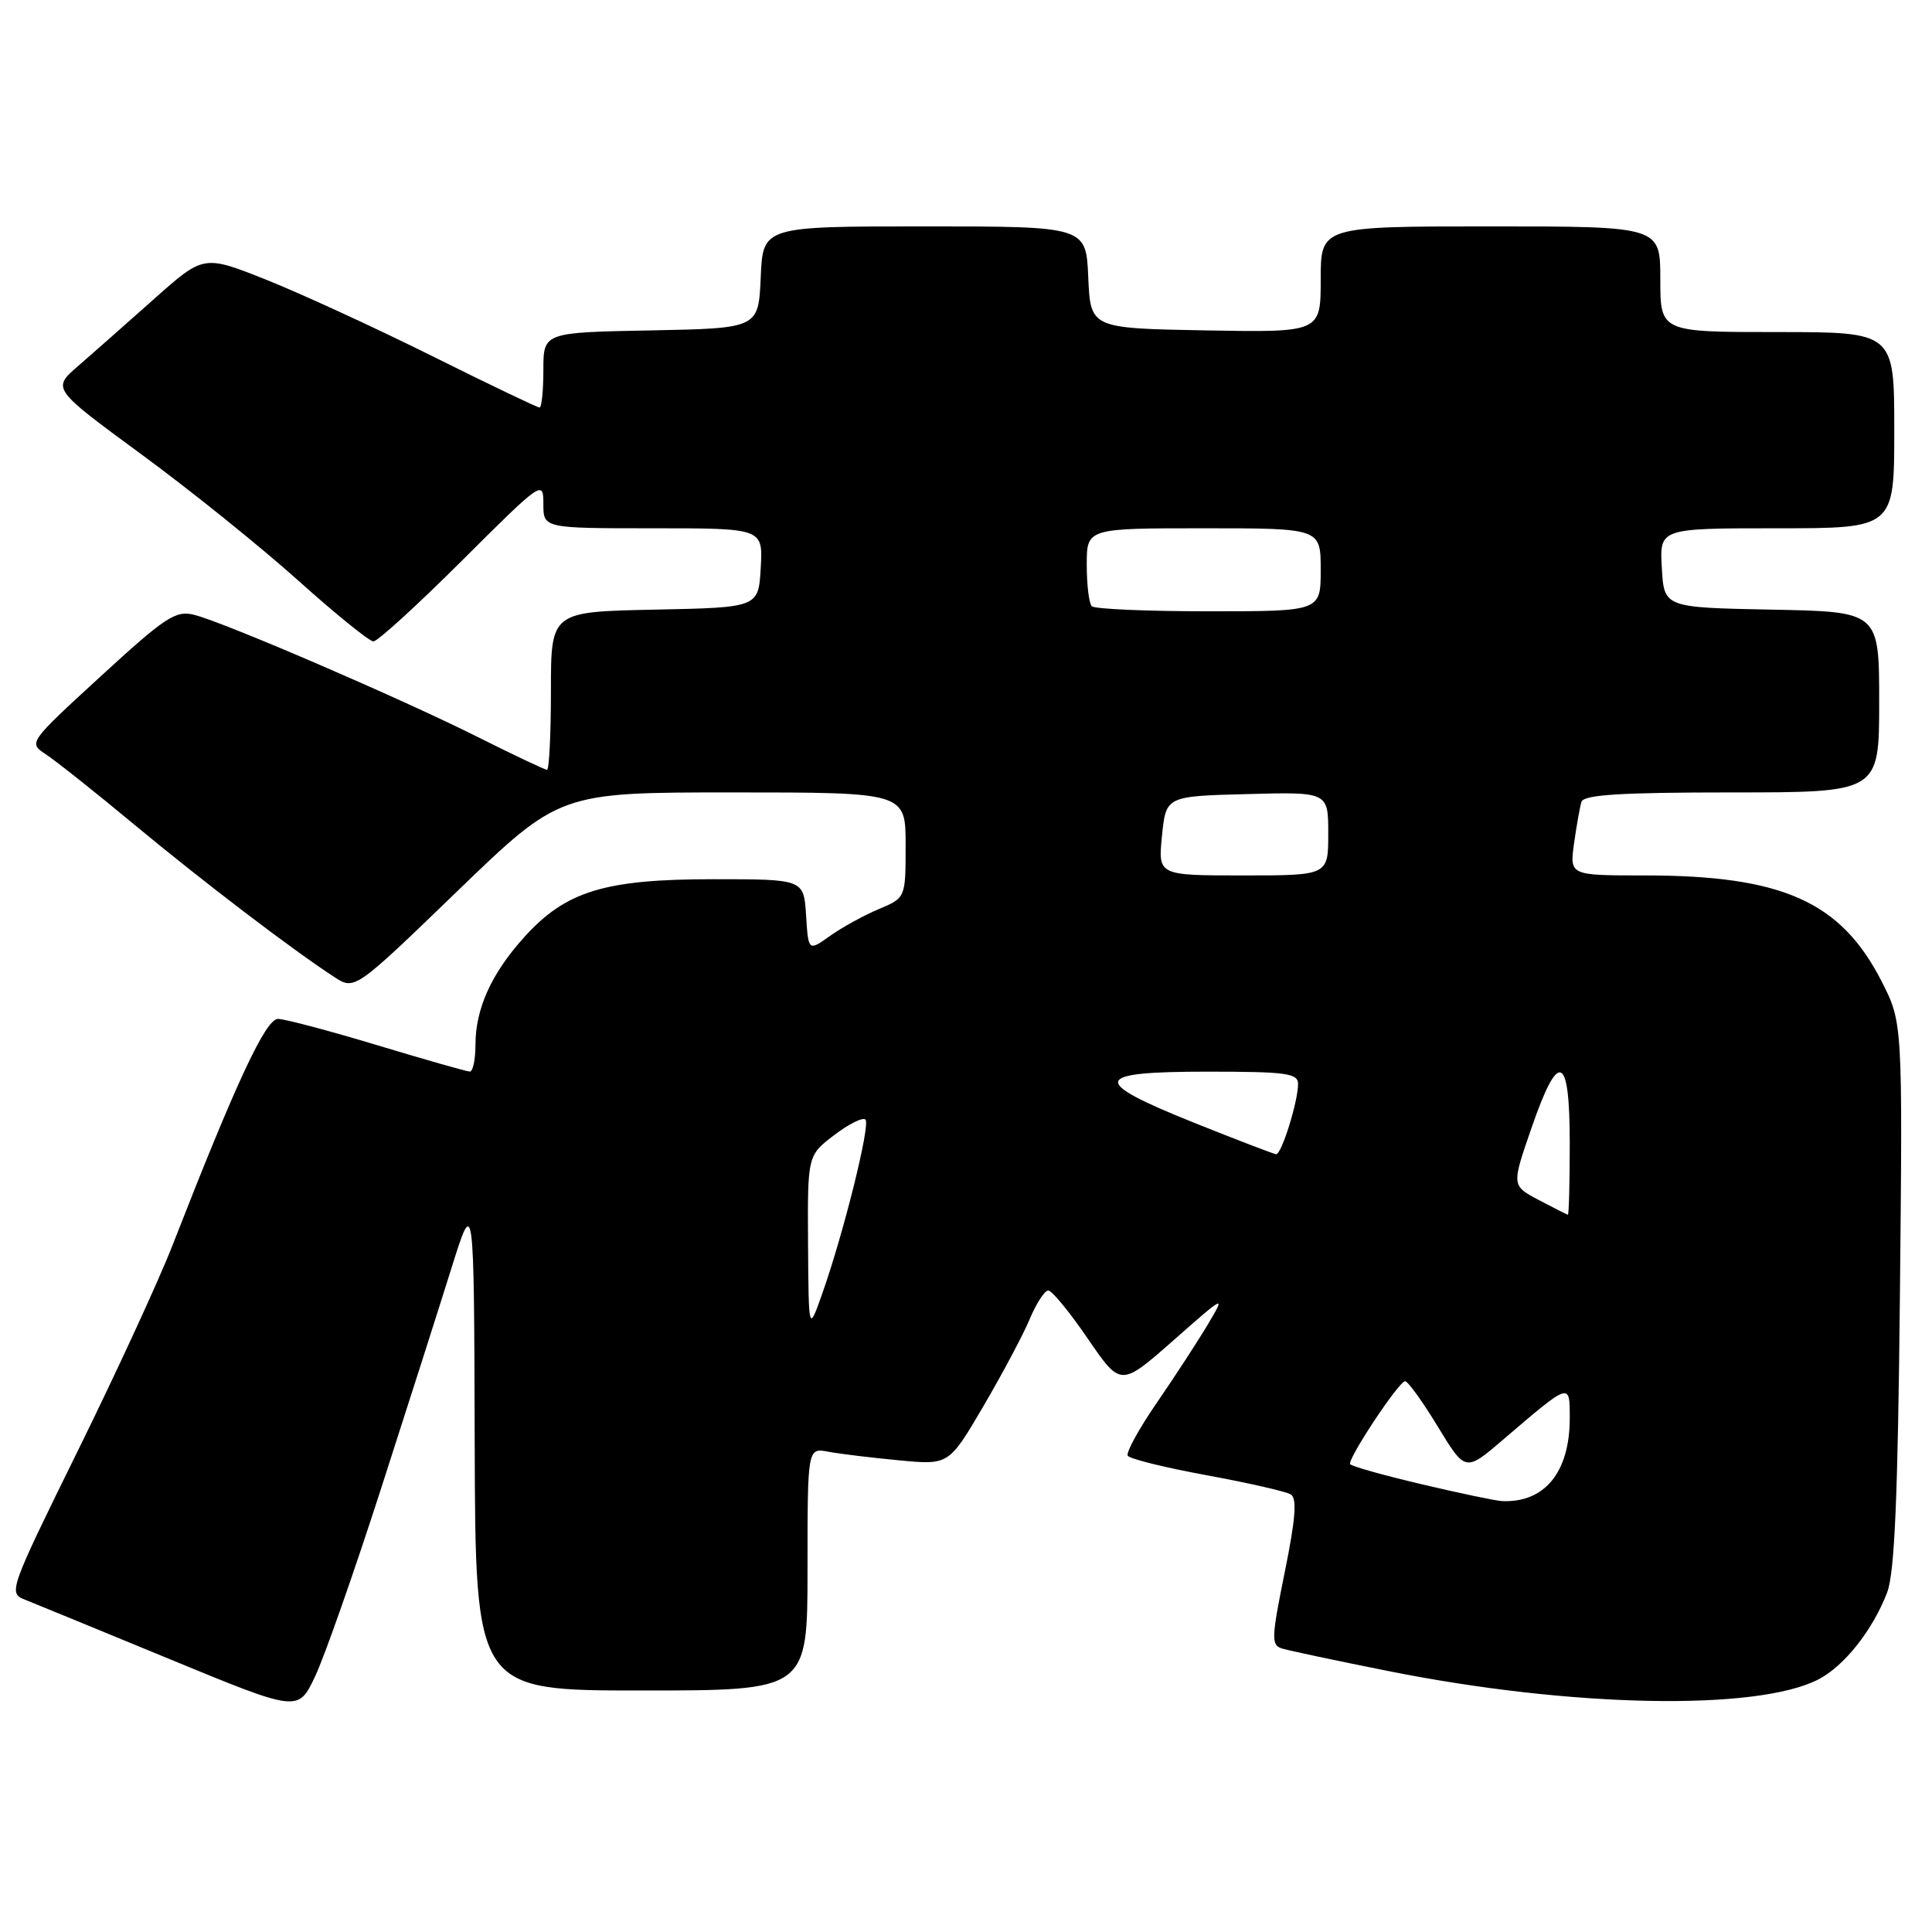 <?xml version="1.0" encoding="UTF-8" standalone="no"?>
<!DOCTYPE svg PUBLIC "-//W3C//DTD SVG 1.1//EN" "http://www.w3.org/Graphics/SVG/1.1/DTD/svg11.dtd" >
<svg xmlns="http://www.w3.org/2000/svg" xmlns:xlink="http://www.w3.org/1999/xlink" version="1.1" viewBox="0 0 256 256">
 <g >
 <path fill="currentColor"
d=" M 50.41 197.50 C 53.96 186.50 58.20 173.22 59.83 168.00 C 62.81 158.50 62.81 158.50 62.90 191.25 C 63.00 224.00 63.00 224.00 85.00 224.00 C 107.00 224.00 107.00 224.00 107.00 207.92 C 107.00 191.84 107.00 191.84 109.75 192.36 C 111.26 192.64 115.48 193.16 119.12 193.50 C 125.73 194.13 125.73 194.13 130.31 186.32 C 132.83 182.02 135.60 176.81 136.46 174.75 C 137.32 172.69 138.42 171.00 138.90 171.00 C 139.39 171.00 141.74 173.87 144.14 177.38 C 148.50 183.75 148.50 183.75 155.46 177.63 C 162.39 171.52 162.41 171.52 160.04 175.50 C 158.73 177.70 155.71 182.34 153.32 185.82 C 150.92 189.30 149.18 192.48 149.43 192.89 C 149.69 193.31 154.40 194.47 159.90 195.48 C 165.39 196.49 170.41 197.63 171.04 198.02 C 171.88 198.55 171.67 201.27 170.23 208.34 C 168.46 217.09 168.42 218.00 169.89 218.44 C 170.78 218.71 177.12 220.06 184.00 221.43 C 208.19 226.27 232.80 226.74 240.95 222.53 C 244.39 220.75 248.17 215.96 250.06 211.00 C 251.05 208.39 251.48 198.31 251.75 171.50 C 252.11 135.50 252.11 135.50 249.31 130.01 C 243.92 119.46 236.17 116.00 217.94 116.00 C 207.98 116.00 207.98 116.00 208.57 111.75 C 208.90 109.41 209.34 106.94 209.55 106.25 C 209.84 105.31 214.72 105.00 229.47 105.00 C 249.00 105.00 249.00 105.00 249.00 93.03 C 249.00 81.05 249.00 81.05 234.75 80.78 C 220.50 80.50 220.50 80.50 220.20 75.25 C 219.90 70.00 219.90 70.00 235.45 70.00 C 251.00 70.00 251.00 70.00 251.00 57.00 C 251.00 44.00 251.00 44.00 235.50 44.00 C 220.00 44.00 220.00 44.00 220.00 37.00 C 220.00 30.00 220.00 30.00 197.50 30.00 C 175.00 30.00 175.00 30.00 175.00 37.03 C 175.00 44.05 175.00 44.05 159.75 43.78 C 144.50 43.50 144.50 43.50 144.20 36.75 C 143.91 30.00 143.91 30.00 122.50 30.00 C 101.09 30.00 101.09 30.00 100.80 36.75 C 100.50 43.50 100.50 43.50 86.25 43.78 C 72.00 44.05 72.00 44.05 72.00 49.03 C 72.00 51.76 71.77 54.00 71.49 54.00 C 71.20 54.00 64.79 50.93 57.24 47.17 C 49.68 43.41 39.78 38.86 35.24 37.05 C 26.98 33.77 26.98 33.77 20.40 39.63 C 16.77 42.86 12.25 46.85 10.35 48.50 C 6.89 51.50 6.89 51.50 18.69 60.17 C 25.19 64.93 34.55 72.47 39.50 76.91 C 44.45 81.35 48.94 84.99 49.48 84.99 C 50.02 85.00 55.31 80.17 61.23 74.27 C 71.82 63.71 72.00 63.59 72.00 66.77 C 72.00 70.00 72.00 70.00 86.55 70.00 C 101.10 70.00 101.10 70.00 100.80 75.25 C 100.50 80.50 100.50 80.50 86.75 80.78 C 73.00 81.06 73.00 81.06 73.00 91.53 C 73.00 97.29 72.77 102.00 72.48 102.00 C 72.19 102.00 68.03 100.03 63.23 97.62 C 53.02 92.51 29.73 82.47 25.74 81.47 C 23.27 80.85 21.95 81.72 13.36 89.60 C 3.75 98.42 3.75 98.42 6.09 99.96 C 7.38 100.81 12.68 105.01 17.85 109.31 C 26.98 116.88 38.61 125.75 44.25 129.43 C 46.99 131.23 46.99 131.23 60.57 118.11 C 74.15 105.00 74.15 105.00 97.08 105.00 C 120.00 105.00 120.00 105.00 120.00 111.99 C 120.00 118.97 120.00 118.97 116.44 120.46 C 114.49 121.28 111.59 122.87 110.00 124.00 C 107.11 126.06 107.11 126.06 106.81 121.28 C 106.50 116.50 106.50 116.50 94.50 116.50 C 80.12 116.50 74.97 118.08 69.47 124.17 C 65.11 129.00 63.00 133.65 63.00 138.47 C 63.00 140.41 62.66 142.00 62.25 141.99 C 61.84 141.98 56.33 140.41 50.00 138.50 C 43.67 136.59 37.75 135.02 36.84 135.01 C 35.20 135.00 31.27 143.45 22.86 165.00 C 21.04 169.68 15.38 181.95 10.29 192.28 C 1.25 210.65 1.09 211.09 3.27 211.95 C 4.50 212.44 13.15 215.99 22.50 219.85 C 39.50 226.86 39.50 226.86 41.73 222.18 C 42.96 219.61 46.86 208.50 50.41 197.50 Z  M 188.33 196.66 C 183.28 195.47 179.04 194.28 178.90 194.00 C 178.55 193.30 185.35 183.04 186.18 183.02 C 186.55 183.01 188.50 185.71 190.51 189.02 C 194.17 195.04 194.17 195.04 199.16 190.77 C 208.14 183.09 208.00 183.14 208.00 187.93 C 208.00 195.09 204.65 199.17 199.00 198.90 C 198.18 198.86 193.37 197.85 188.33 196.66 Z  M 107.07 164.80 C 107.00 153.10 107.00 153.10 110.53 150.41 C 112.47 148.93 114.34 148.00 114.68 148.35 C 115.36 149.03 111.77 163.46 108.92 171.50 C 107.15 176.50 107.15 176.50 107.07 164.80 Z  M 203.90 159.01 C 200.29 157.10 200.29 157.10 202.90 149.55 C 206.52 139.04 208.00 139.60 208.00 151.50 C 208.00 156.72 207.89 160.98 207.75 160.96 C 207.61 160.93 205.88 160.05 203.90 159.01 Z  M 158.25 148.78 C 144.36 143.21 144.67 142.00 160.00 142.00 C 170.44 142.00 172.00 142.21 172.00 143.63 C 172.00 145.96 169.80 153.01 169.09 152.94 C 168.77 152.91 163.89 151.04 158.25 148.78 Z  M 153.97 110.75 C 154.50 105.50 154.50 105.50 165.25 105.22 C 176.00 104.93 176.00 104.93 176.00 110.47 C 176.00 116.00 176.00 116.00 164.72 116.00 C 153.44 116.00 153.44 116.00 153.97 110.75 Z  M 144.67 80.33 C 144.30 79.97 144.00 77.49 144.00 74.83 C 144.00 70.00 144.00 70.00 159.50 70.00 C 175.00 70.00 175.00 70.00 175.00 75.50 C 175.00 81.00 175.00 81.00 160.17 81.00 C 152.01 81.00 145.03 80.70 144.67 80.33 Z "/>
</g>
</svg>